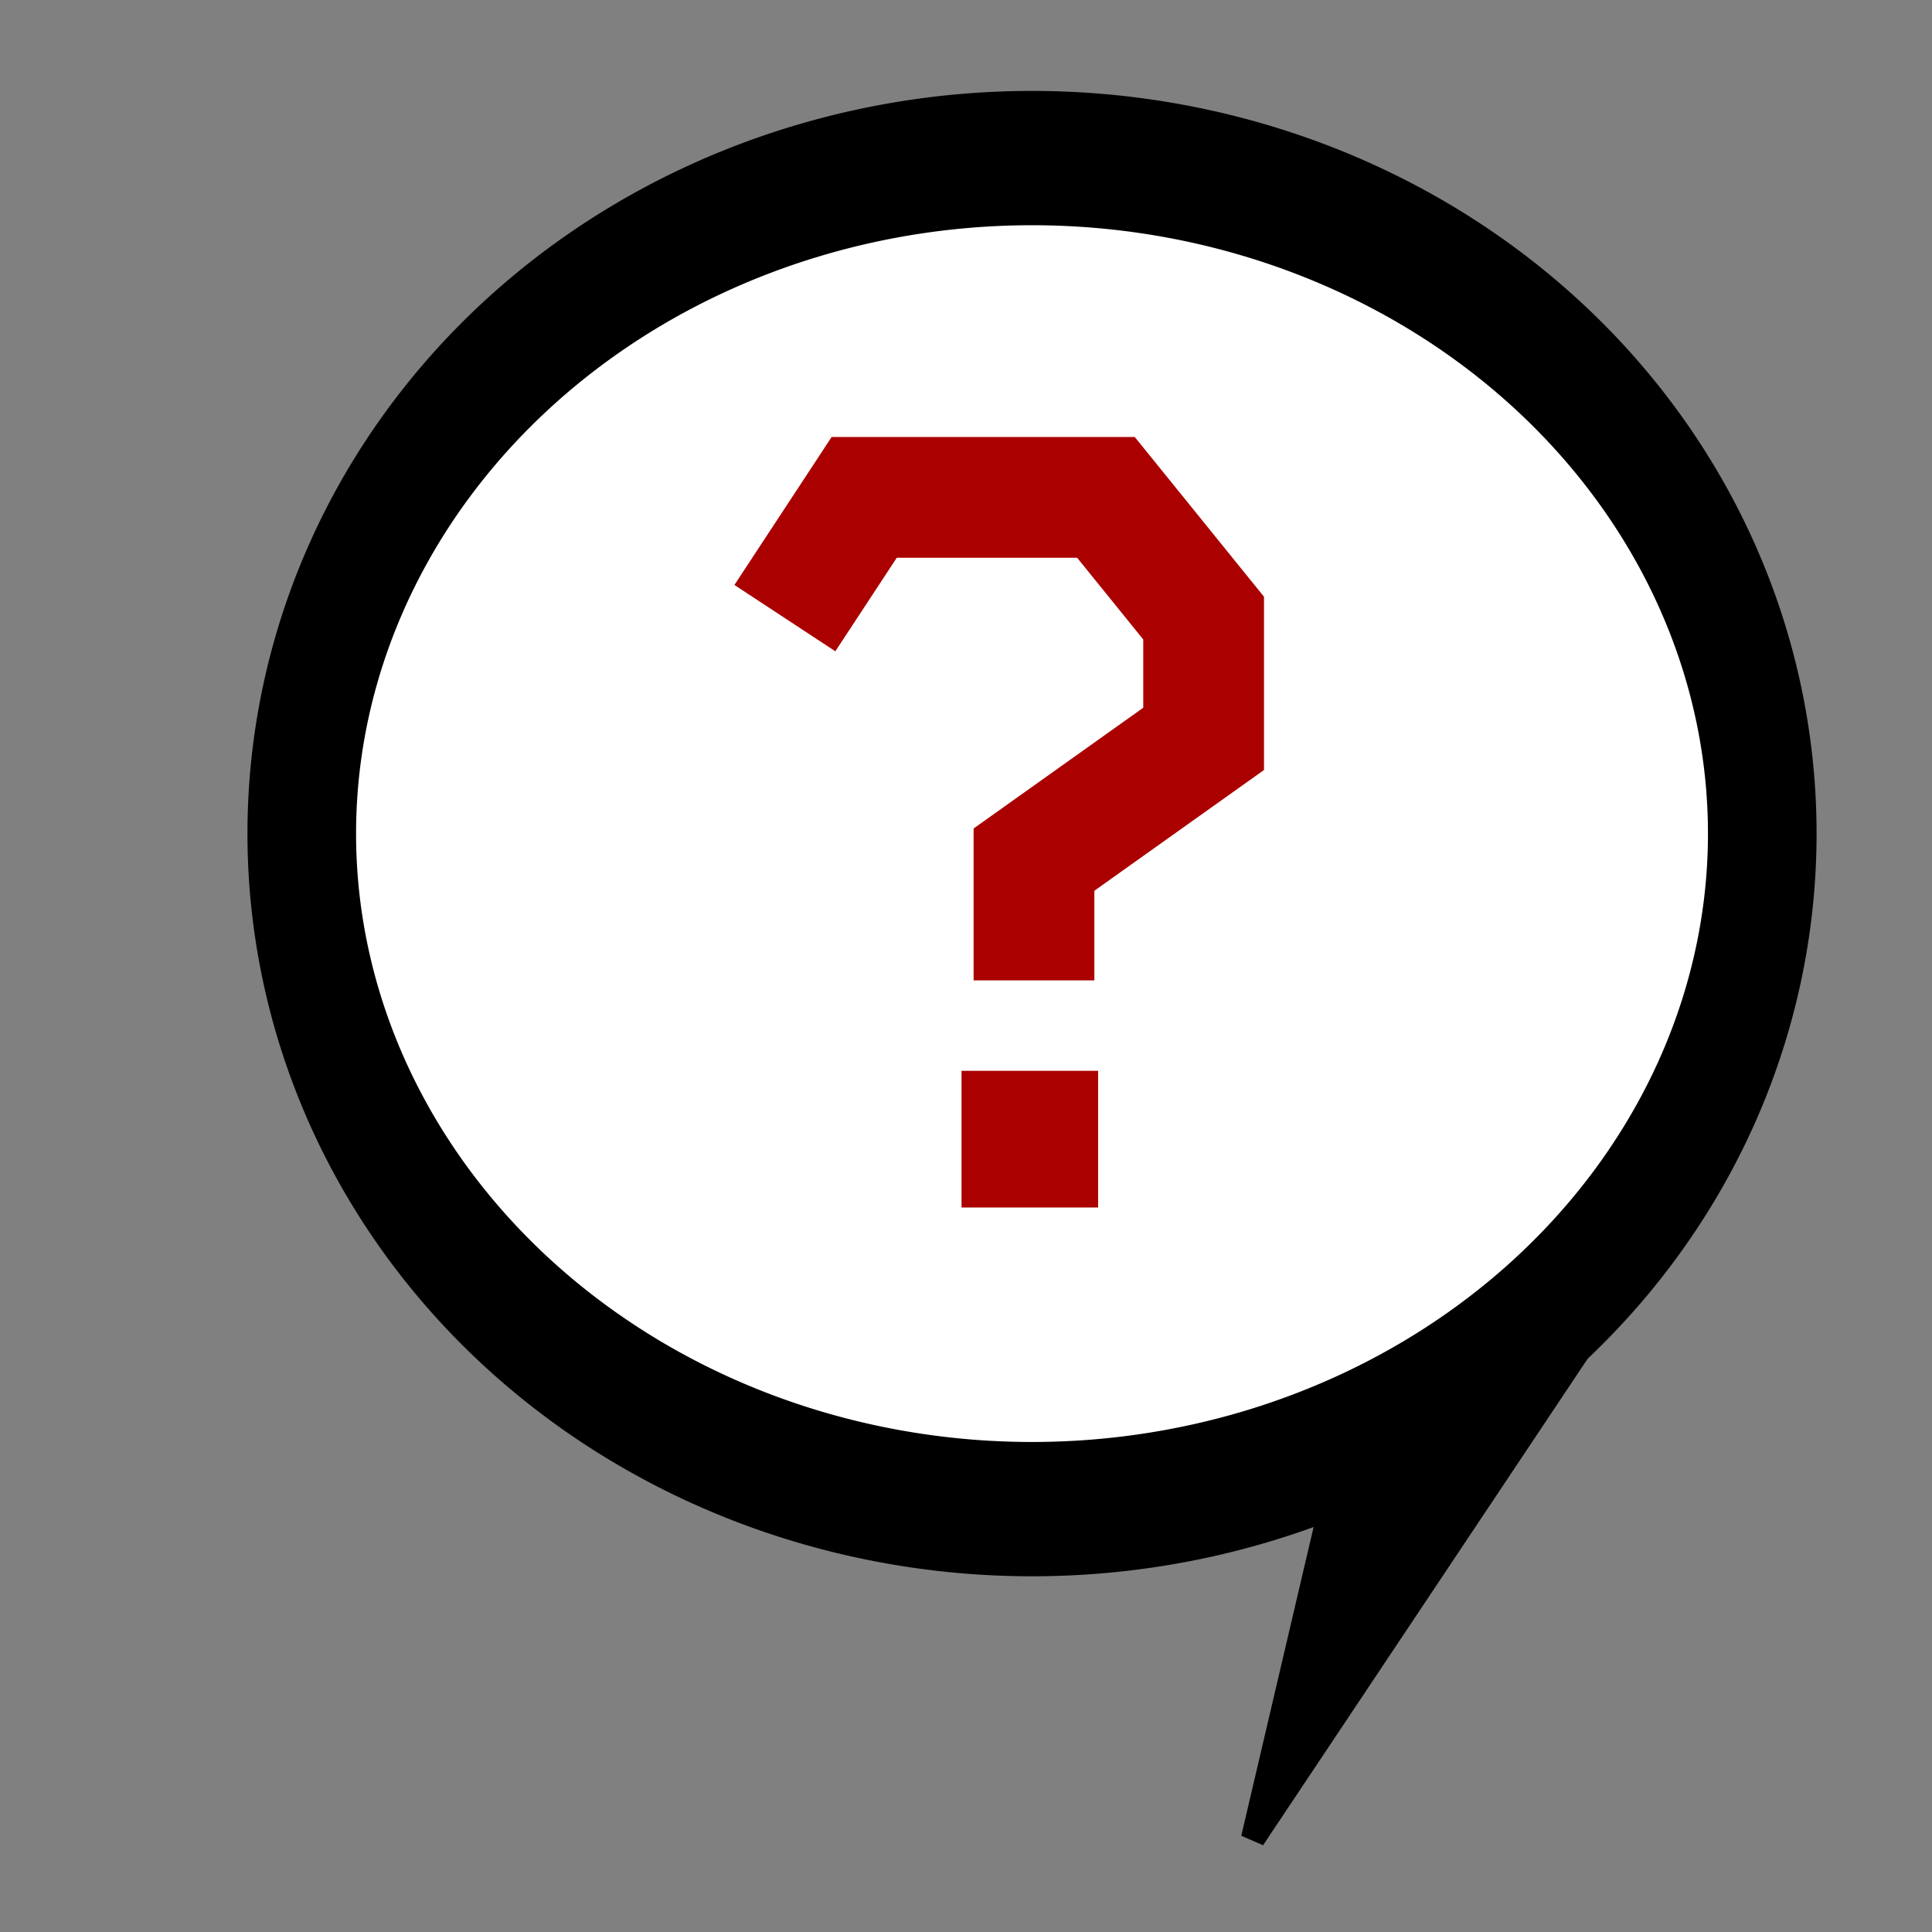 <?xml version="1.0" encoding="UTF-8" standalone="no"?>
<!-- Created with Inkscape (http://www.inkscape.org/) -->
<svg
   xmlns:dc="http://purl.org/dc/elements/1.1/"
   xmlns:cc="http://web.resource.org/cc/"
   xmlns:rdf="http://www.w3.org/1999/02/22-rdf-syntax-ns#"
   xmlns:svg="http://www.w3.org/2000/svg"
   xmlns="http://www.w3.org/2000/svg"
   xmlns:sodipodi="http://sodipodi.sourceforge.net/DTD/sodipodi-0.dtd"
   xmlns:inkscape="http://www.inkscape.org/namespaces/inkscape"
   width="16px"
   height="16px"
   id="svg2160"
   sodipodi:version="0.32"
   inkscape:version="0.45.1"
   sodipodi:docbase="/home/chris/DMDirc/src/com/dmdirc/res/source"
   sodipodi:docname="feedback.svg"
   inkscape:output_extension="org.inkscape.output.svg.inkscape">
  <rect width="100%" height="100%" fill="#808080" stroke="none"/>
  <defs
     id="defs2162" />
  <sodipodi:namedview
     id="base"
     pagecolor="#ffffff"
     bordercolor="#666666"
     borderopacity="1.0"
     inkscape:pageopacity="0.0"
     inkscape:pageshadow="2"
     inkscape:zoom="22.197802"
     inkscape:cx="8"
     inkscape:cy="7.9480114"
     inkscape:current-layer="layer1"
     showgrid="true"
     inkscape:grid-bbox="true"
     inkscape:document-units="px"
     inkscape:window-width="745"
     inkscape:window-height="581"
     inkscape:window-x="529"
     inkscape:window-y="368" />
  <g
     id="layer1"
     inkscape:label="Layer 1"
     inkscape:groupmode="layer">
    <path
       sodipodi:type="arc"
       style="fill:#ffffff;fill-opacity:1;fill-rule:evenodd;stroke:#000000;stroke-width:0.851;stroke-linejoin:miter;stroke-miterlimit:4;stroke-dasharray:none;stroke-dashoffset:0;stroke-opacity:1"
       id="path2168"
       sodipodi:cx="7.7935643"
       sodipodi:cy="7.0801978"
       sodipodi:rx="5.7212873"
       sodipodi:ry="4.2797031"
       d="M 13.515 7.08 A 5.721 4.28 0 1 1  2.072,7.08 A 5.721 4.28 0 1 1  13.515 7.08 z"
       transform="matrix(1.057,0,0,1.307,0.309,-2.35)" />
    <path
       style="fill:#000000;fill-rule:evenodd;stroke:#000000;stroke-width:0.2;stroke-linecap:butt;stroke-linejoin:miter;stroke-miterlimit:4;stroke-dasharray:none;stroke-opacity:1"
       d="M 14.404,9.19 L 10.377,15.226 L 11.198,11.722"
       id="path3141"
       sodipodi:nodetypes="ccc" />
    <path
       style="fill:none;fill-rule:evenodd;stroke:#aa0000;stroke-width:1px;stroke-linecap:butt;stroke-linejoin:miter;stroke-opacity:1"
       d="M 6.5,5.119 L 7.157,4.119 L 9.159,4.119 L 9.968,5.119 L 9.968,6.119 L 8.563,7.119 L 8.563,8.119"
       id="path3143" />
    <rect
       style="fill:none;fill-opacity:1;fill-rule:evenodd;stroke:#aa0000;stroke-width:1;stroke-linejoin:miter;stroke-miterlimit:4;stroke-dasharray:none;stroke-dashoffset:0;stroke-opacity:1"
       id="rect3149"
       width="0.131"
       height="0.132"
       x="-8.594"
       y="9.368"
       transform="scale(-1,1)" />
  </g>
</svg>
